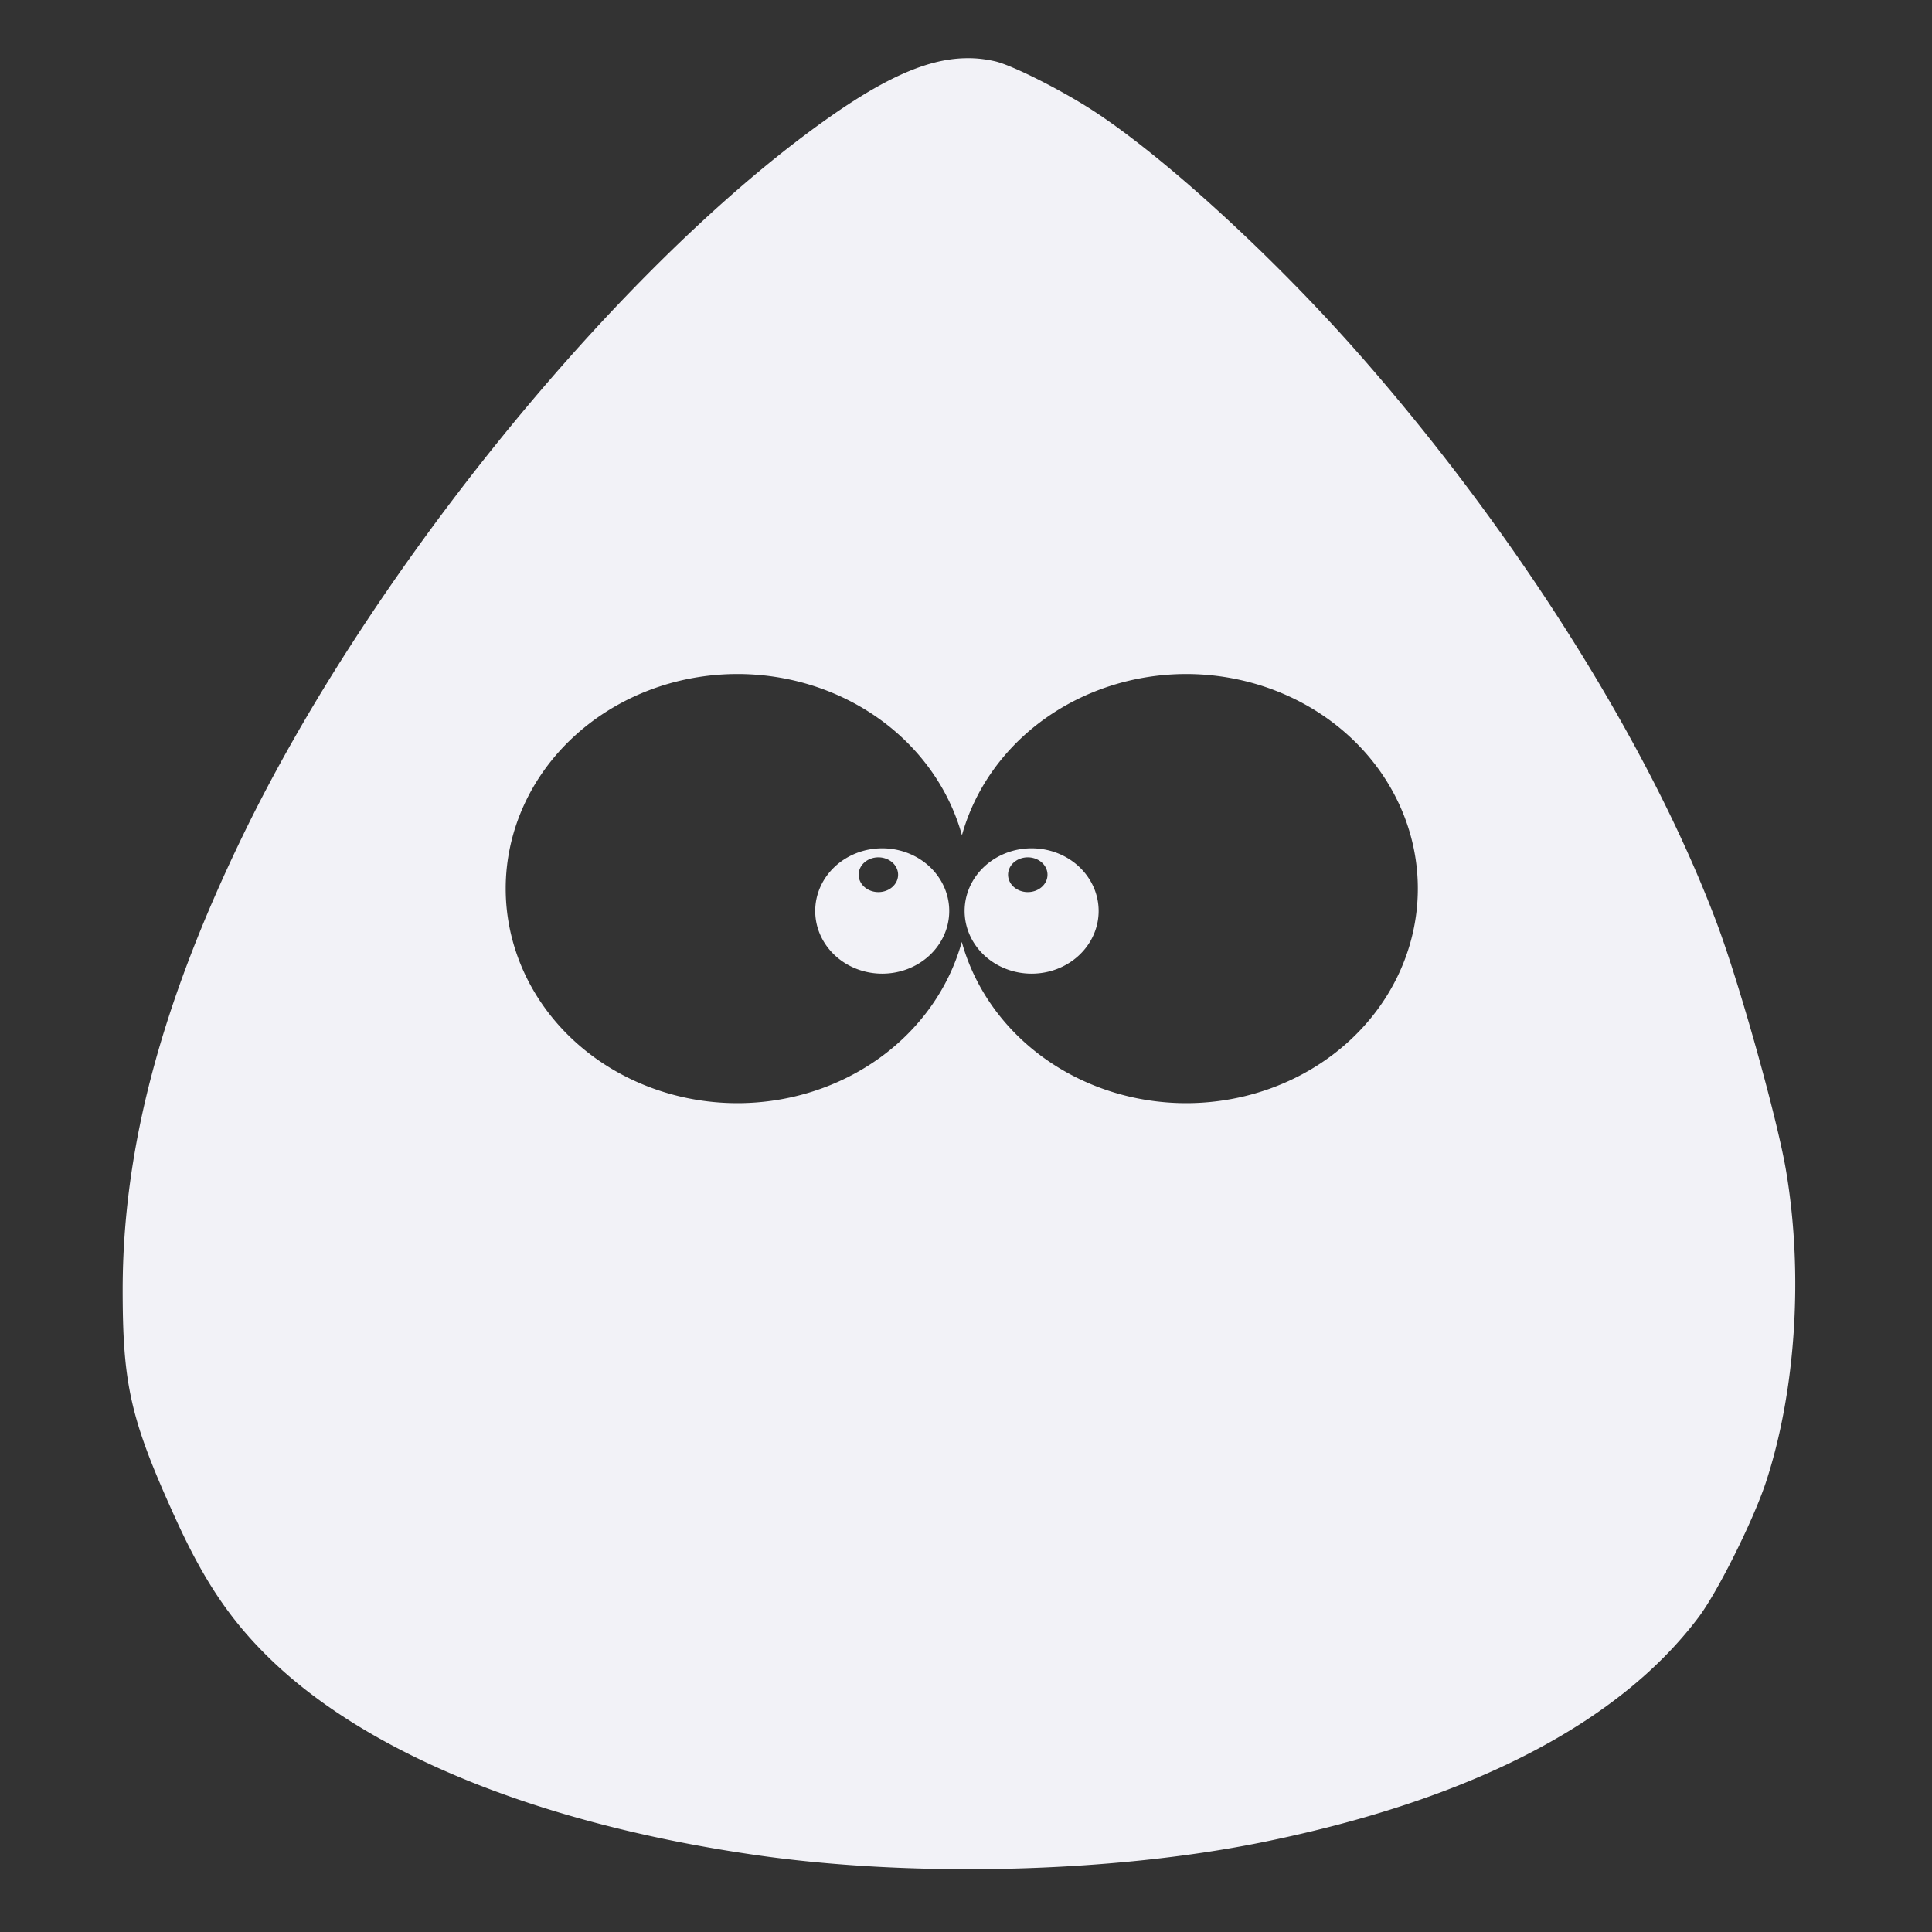 <svg id="svg38" enable-background="new" height="16" viewBox="0 0 16 16" width="16" xmlns="http://www.w3.org/2000/svg">
  <rect x="0" y="0" width="16" height="16" fill="#333333" stroke="none"/>
  <path id="path817" d="m-189.046 207.872c-.254.003-.541.142-.958.454-1.222.915-2.634 2.674-3.373 4.202-.488 1.008-.716 1.871-.717 2.711-0.0.574.047.78.318 1.375.171.375.331.611.569.841.59.569 1.613.982 2.894 1.168.943.137 2.129.108 3.031-.074 1.247-.252 2.139-.711 2.618-1.348.115-.153.326-.577.402-.805.181-.549.226-1.257.12-1.875-.054-.313-.276-1.107-.411-1.468-.397-1.061-1.194-2.331-2.14-3.407-.518-.59-1.182-1.196-1.608-1.469-.191-.122-.47-.262-.571-.286-.056-.013-.113-.02-.172-.019zm-1.368 3.685a1.387 1.284 0 0 1 1.342.965 1.387 1.284 0 0 1 1.341-.965 1.387 1.284 0 0 1 1.387 1.284 1.387 1.284 0 0 1 -1.387 1.284 1.387 1.284 0 0 1 -1.342-.965 1.387 1.284 0 0 1 -1.342.965 1.387 1.284 0 0 1 -1.387-1.284 1.387 1.284 0 0 1 1.387-1.284zm.865 1.043a.401.375 0 0 0 -.401.375.401.375 0 0 0 .401.375.401.375 0 0 0 .401-.375.401.375 0 0 0 -.401-.375zm.894 0a.401.375 0 0 0 -.401.375.401.375 0 0 0 .401.375.401.375 0 0 0 .401-.375.401.375 0 0 0 -.401-.375zm-.917.054a.118.104 0 0 1 .118.104.118.104 0 0 1 -.118.104.118.104 0 0 1 -.118-.104.118.104 0 0 1 .118-.104zm.894 0a.118.104 0 0 1 .118.104.118.104 0 0 1 -.118.104.118.104 0 0 1 -.118-.104.118.104 0 0 1 .118-.104z" fill="#f2f2f7" stroke-width=".021" transform="matrix(1.384 0 0 1.384 269.642 -287.213)"/>
</svg>
